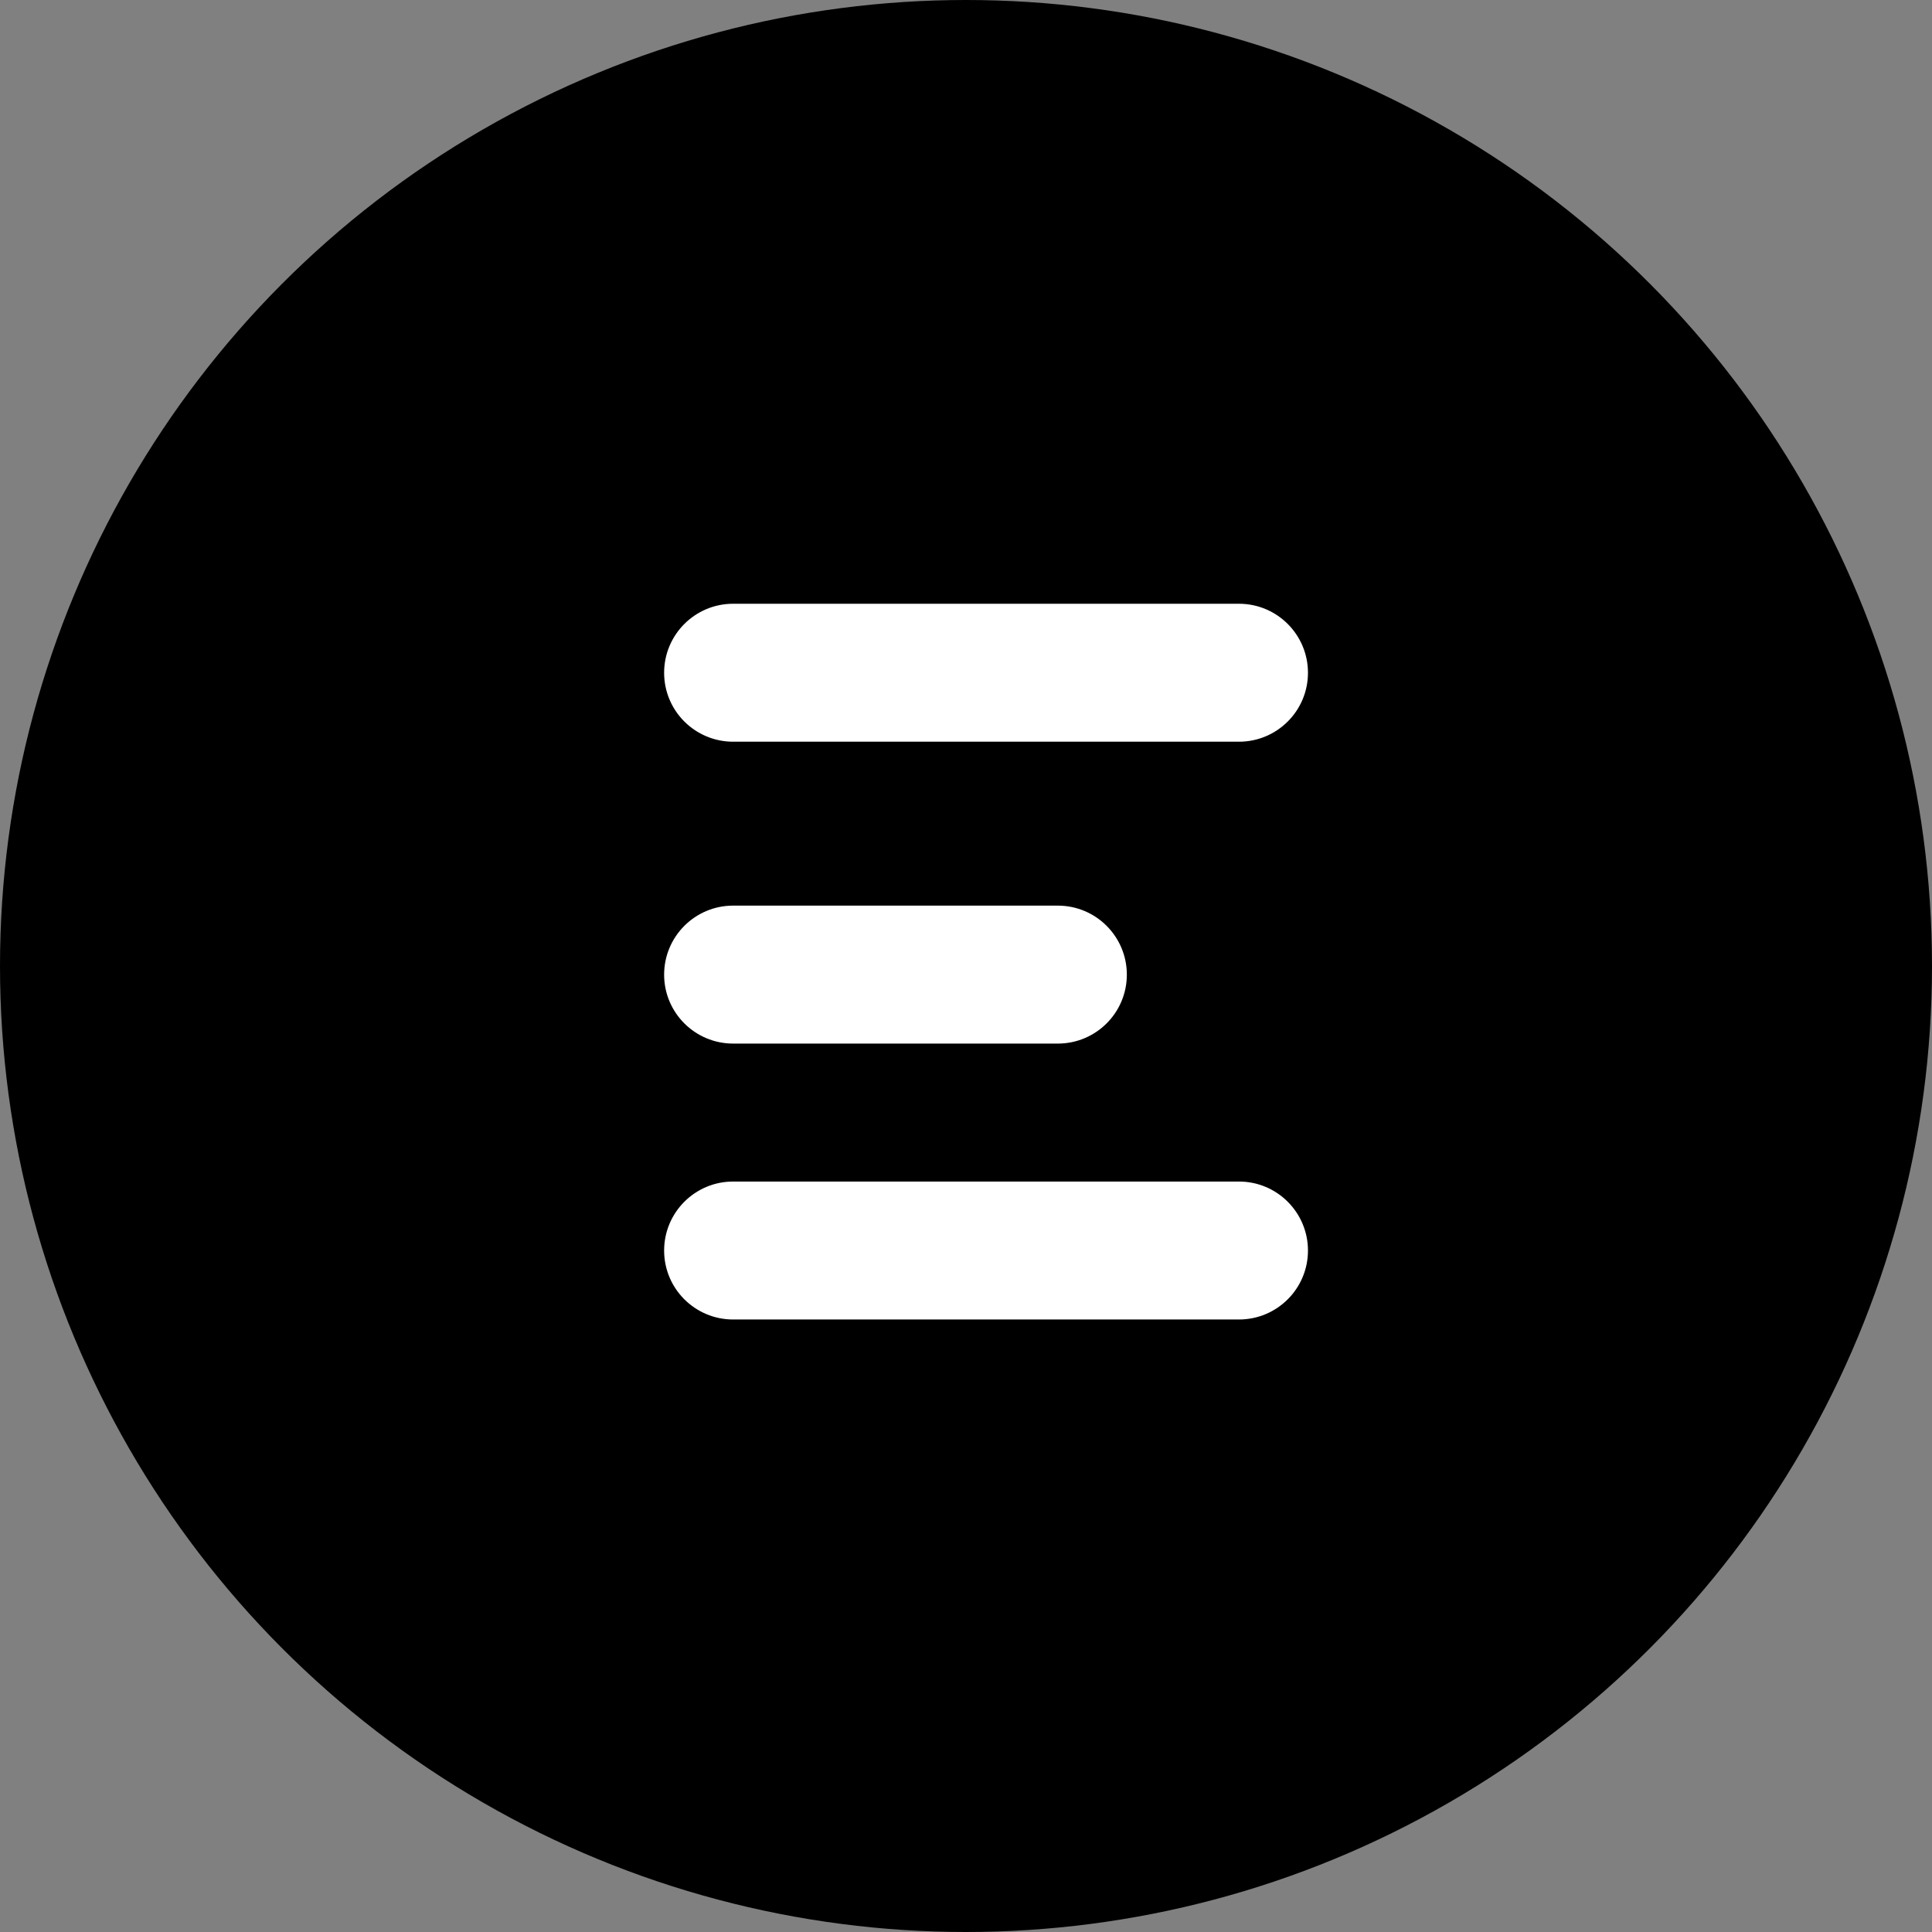 <svg width="32" height="32" viewBox="0 0 32 32" fill="none" xmlns="http://www.w3.org/2000/svg">
<rect x="0" y="0" width="32" height="32" fill="#808080" stroke="none"/>
<circle cx="16" cy="16" r="16" fill="black"/>
<path d="M17.521 15H12.143C11.512 15 11 15.512 11 16.143C11 16.774 11.512 17.285 12.143 17.285H17.521C18.152 17.285 18.664 16.774 18.664 16.143C18.664 15.512 18.152 15 17.521 15ZM20.521 19.57H12.143C11.512 19.57 11 20.082 11 20.713C11 21.344 11.512 21.855 12.143 21.855H20.521C21.152 21.855 21.664 21.344 21.664 20.713C21.664 20.082 21.152 19.57 20.521 19.57Z" fill="white"/>
<path d="M12.143 10H20.521C21.152 10 21.664 10.512 21.664 11.143C21.664 11.774 21.152 12.285 20.521 12.285H12.143C11.512 12.285 11 11.774 11 11.143C11 10.512 11.512 10 12.143 10Z" fill="white"/>
</svg>
